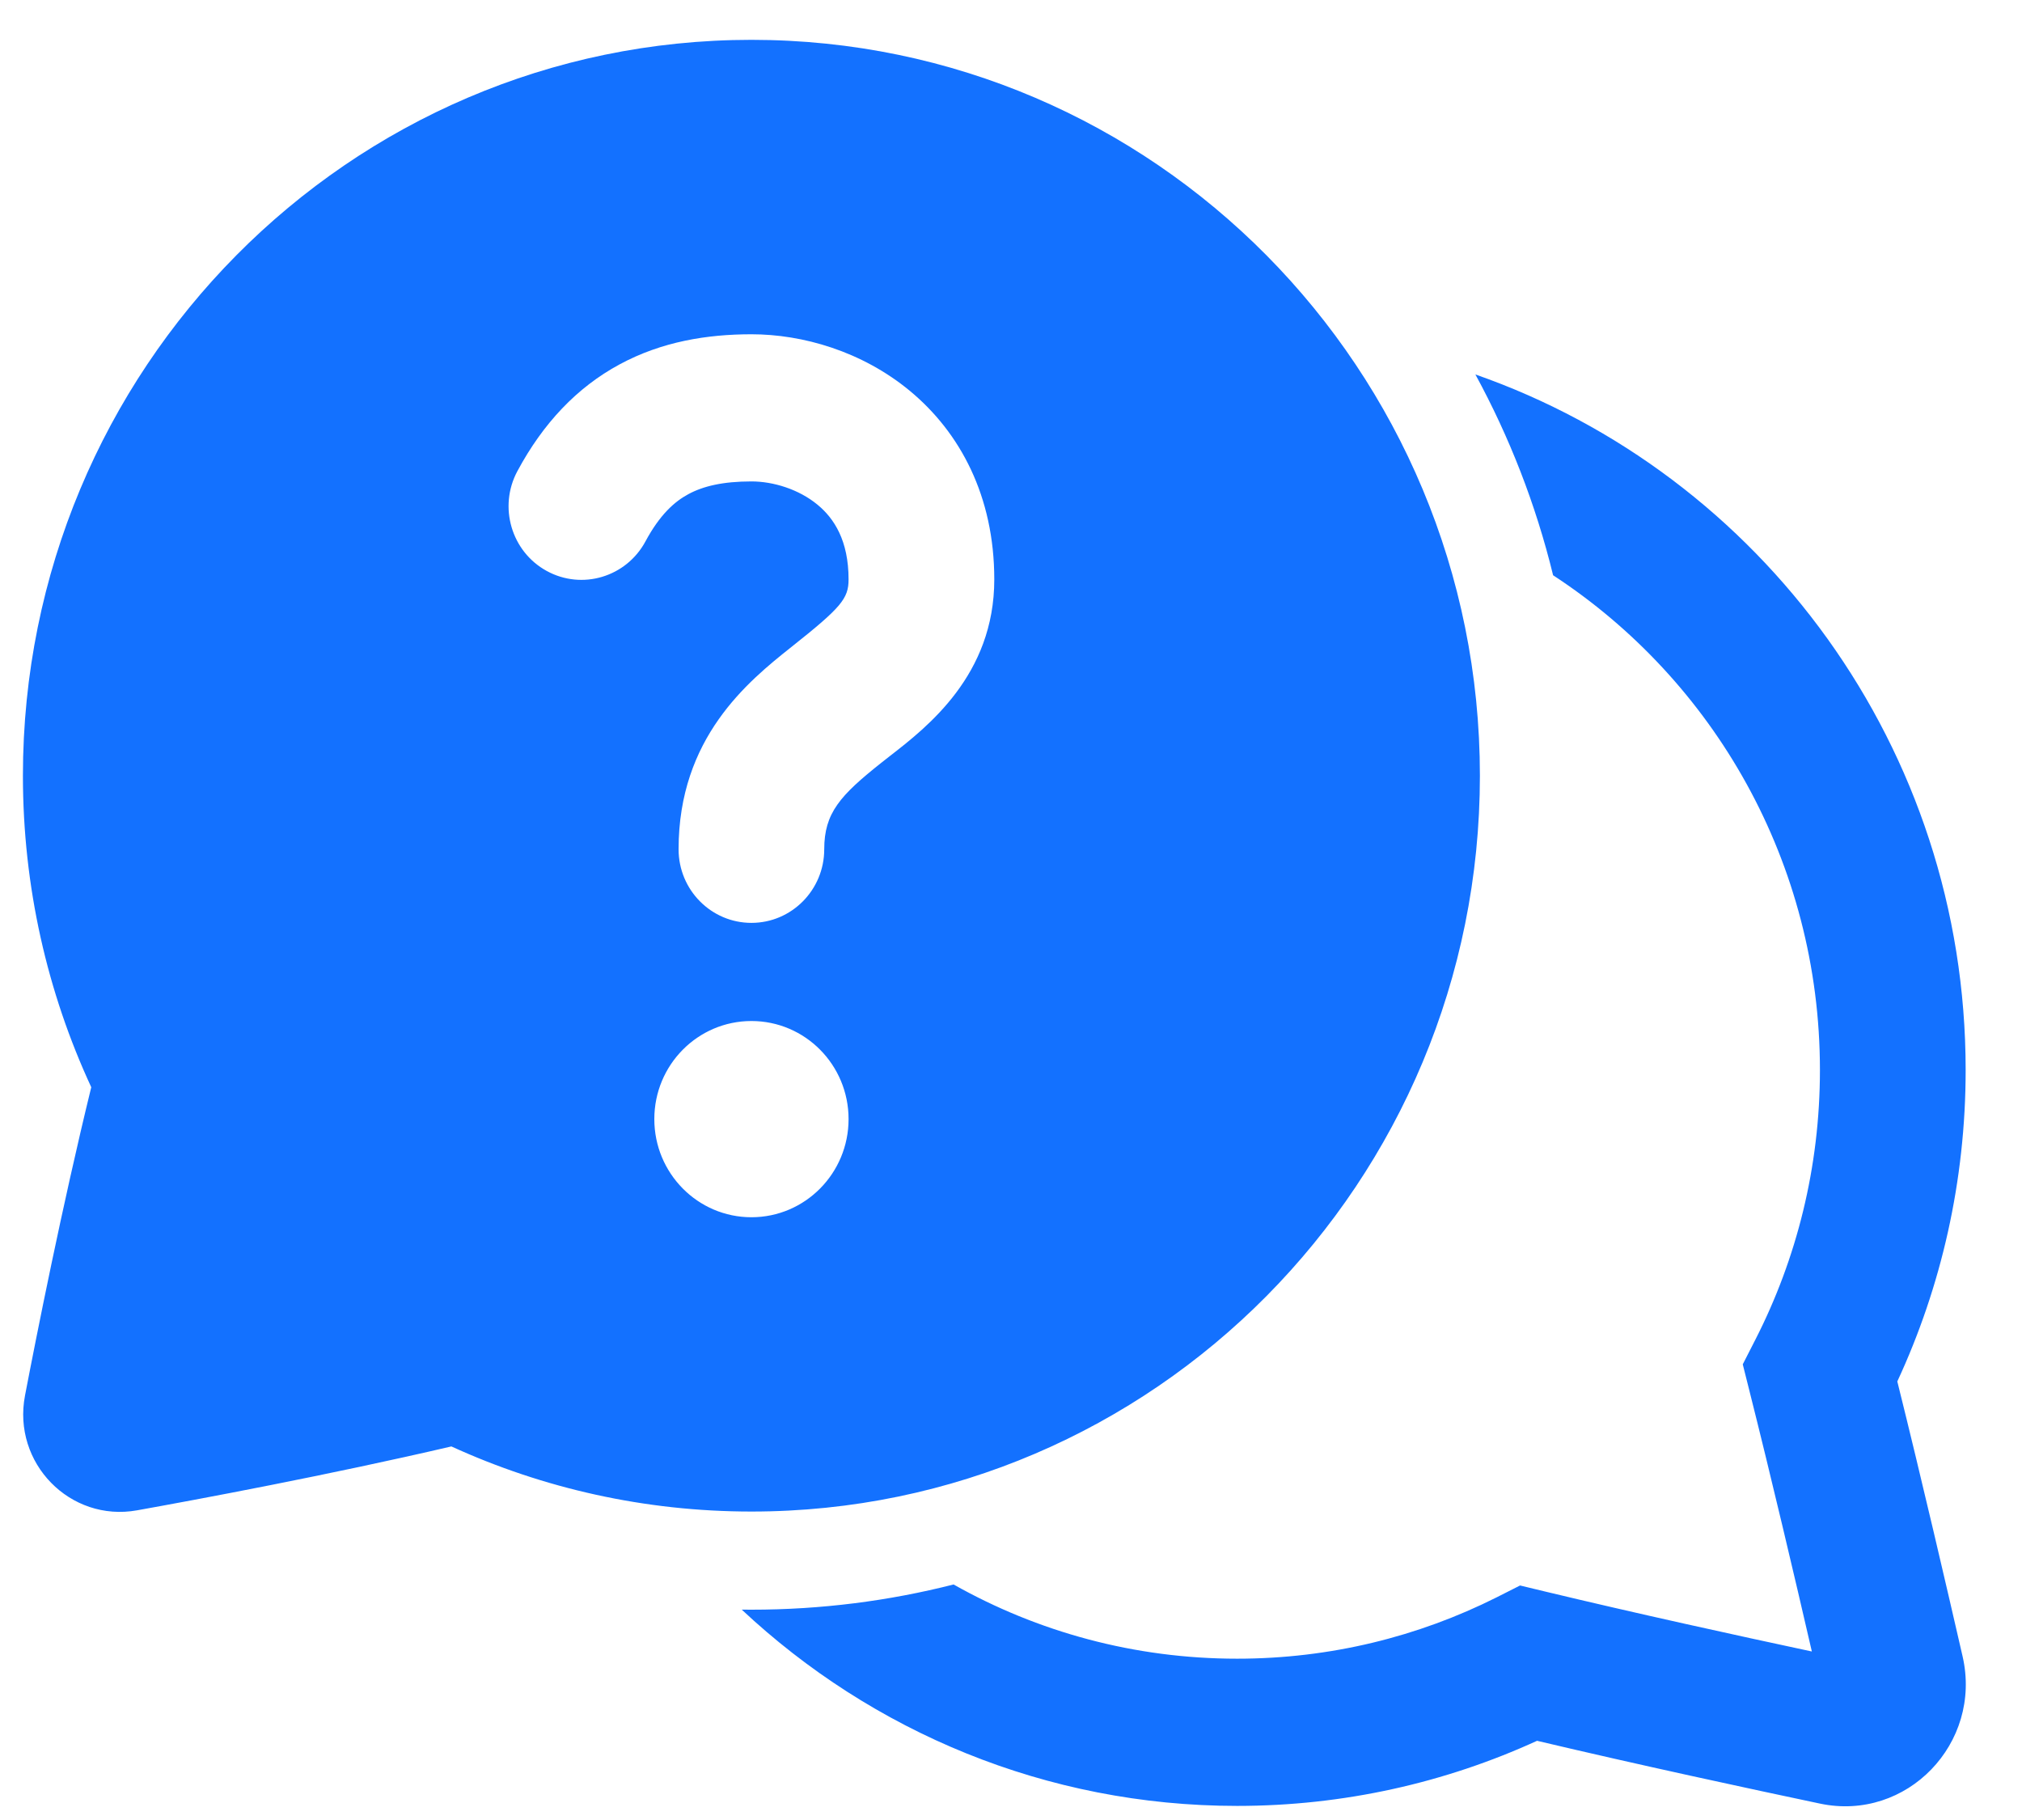 <svg width="30" height="27" viewBox="0 0 30 27" fill="none" xmlns="http://www.w3.org/2000/svg">
<path id="Vector" d="M11.149 0.591C5.179 0.591 0.34 5.478 0.34 11.508C0.34 13.158 0.703 14.724 1.354 16.129C0.918 17.912 0.541 19.817 0.371 20.703C0.179 21.706 1.042 22.584 2.033 22.406C2.931 22.245 4.884 21.881 6.697 21.458C8.056 22.079 9.564 22.424 11.149 22.424C17.118 22.424 21.957 17.537 21.957 11.508C21.957 5.478 17.118 0.591 11.149 0.591ZM7.676 6.99C8.056 6.282 8.558 5.748 9.194 5.405C9.82 5.067 10.493 4.959 11.149 4.959C11.907 4.959 12.788 5.21 13.5 5.799C14.245 6.416 14.752 7.362 14.752 8.596C14.752 10.015 13.759 10.785 13.199 11.219C13.156 11.253 13.115 11.285 13.077 11.315C12.466 11.8 12.229 12.06 12.229 12.599C12.229 13.202 11.745 13.691 11.149 13.691C10.552 13.691 10.068 13.202 10.068 12.599C10.068 10.949 11.093 10.113 11.742 9.598C12.482 9.011 12.59 8.88 12.59 8.596C12.59 8.019 12.376 7.691 12.13 7.488C11.851 7.257 11.471 7.142 11.149 7.142C10.723 7.142 10.431 7.213 10.213 7.331C10.006 7.442 9.788 7.638 9.577 8.031C9.292 8.561 8.636 8.758 8.111 8.47C7.587 8.183 7.392 7.52 7.676 6.99ZM11.149 15.147C11.945 15.147 12.59 15.798 12.59 16.602C12.59 17.406 11.945 18.058 11.149 18.058C10.353 18.058 9.708 17.406 9.708 16.602C9.708 15.798 10.353 15.147 11.149 15.147ZM11.005 23.879C12.934 25.686 15.517 26.791 18.355 26.791C19.939 26.791 21.447 26.446 22.805 25.825C24.309 26.181 25.956 26.536 27.004 26.757C28.29 27.028 29.413 25.862 29.119 24.574C28.884 23.55 28.515 21.961 28.15 20.494C28.801 19.09 29.164 17.523 29.164 15.874C29.164 11.095 26.124 7.034 21.89 5.555C22.395 6.482 22.786 7.481 23.043 8.534C25.425 10.09 27.002 12.796 27.002 15.874C27.002 17.317 26.656 18.675 26.045 19.872L25.857 20.24L25.958 20.642C26.286 21.945 26.63 23.407 26.882 24.5C25.767 24.262 24.263 23.932 22.935 23.613L22.553 23.521L22.203 23.698C21.045 24.279 19.739 24.607 18.355 24.607C16.828 24.607 15.393 24.208 14.148 23.506C13.188 23.75 12.184 23.88 11.149 23.88C11.101 23.88 11.053 23.879 11.005 23.879Z" fill="#1371FF"/>
</svg>
